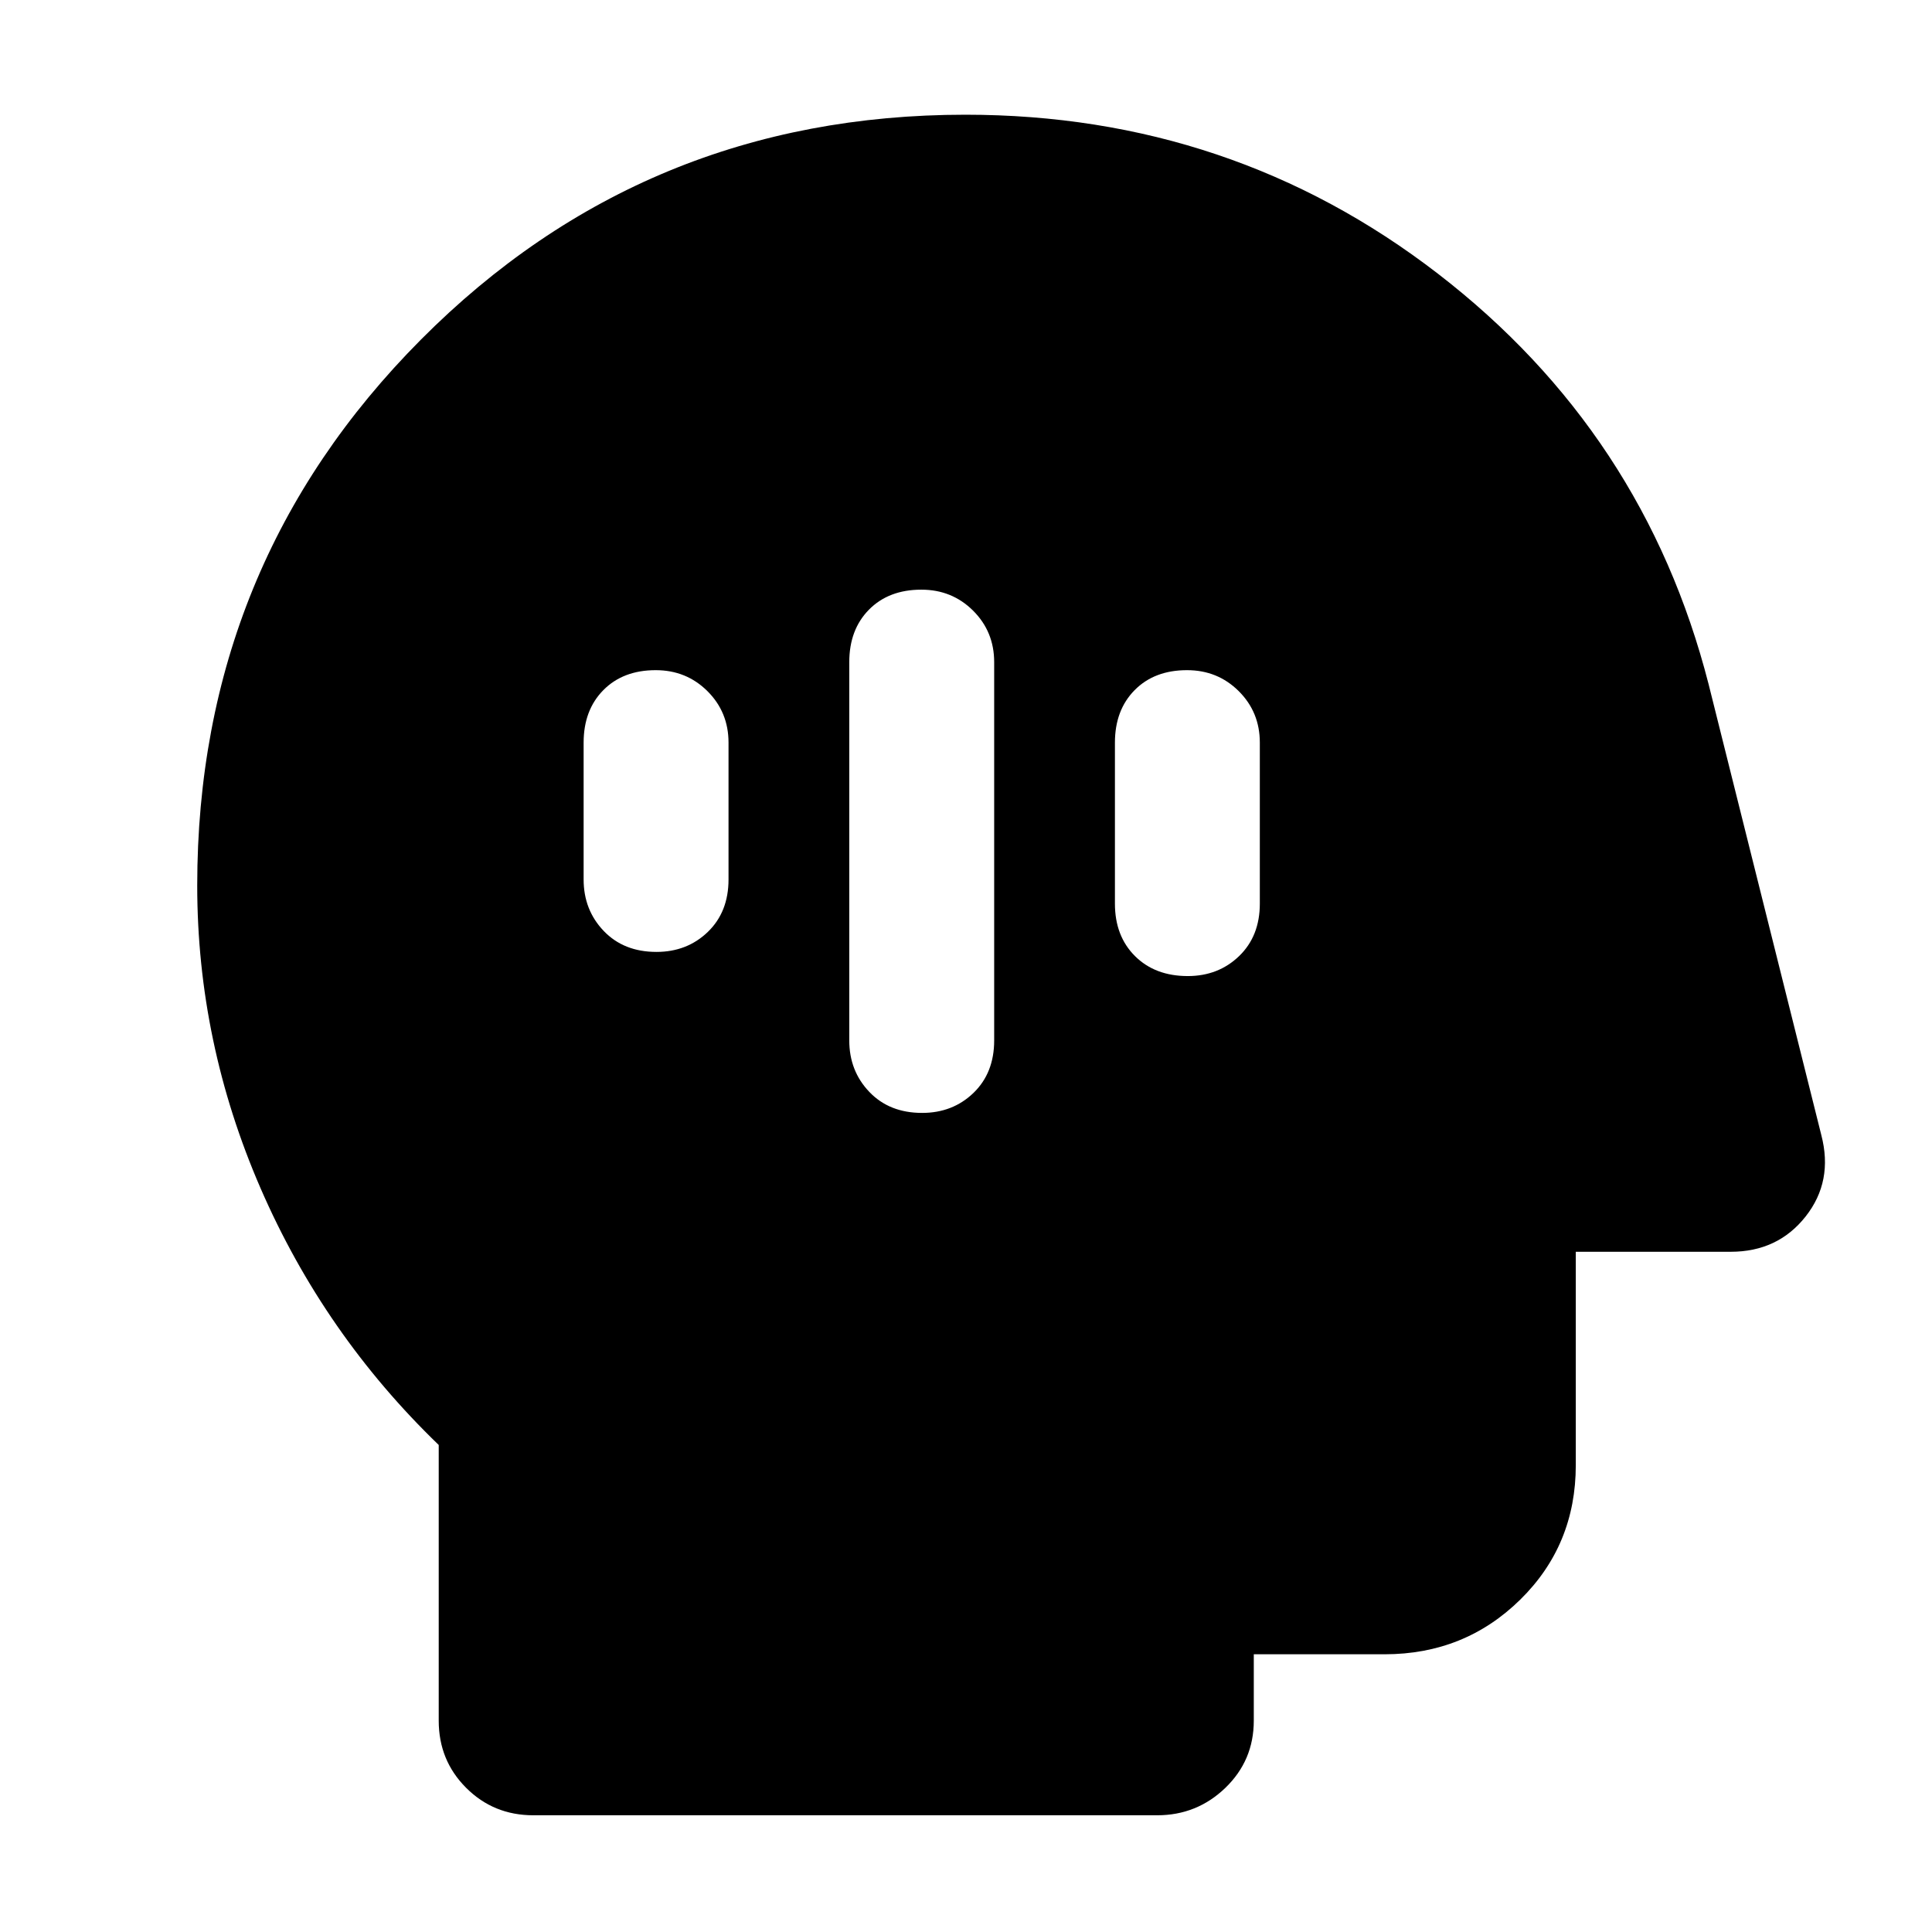 <svg xmlns="http://www.w3.org/2000/svg" width="48" height="48" viewBox="0 -960 960 960"><path d="M458.18-407q15.22 0 25.52-9.92Q494-426.85 494-443v-188q0-15.15-10.48-25.58Q473.05-667 457.82-667q-16.22 0-26.02 9.92-9.8 9.93-9.8 26.08v188q0 15.15 9.98 25.58 9.97 10.42 26.2 10.42Zm132-68q15.22 0 25.52-9.92Q626-494.85 626-511v-80q0-15.15-10.48-25.58Q605.05-627 589.82-627q-16.22 0-26.02 9.92-9.8 9.93-9.8 26.08v80q0 16.15 9.98 26.08 9.97 9.92 26.2 9.92Zm-264-12q15.22 0 25.52-9.92Q362-506.85 362-523v-68q0-15.15-10.48-25.58Q341.05-627 325.82-627q-16.22 0-26.02 9.92-9.8 9.93-9.8 26.08v68q0 15.15 9.98 25.58 9.97 10.42 26.2 10.42ZM265-58q-19.75 0-33.37-13.63Q218-85.25 218-105v-137q-57-55-88.5-127.5T98-520q0-159.5 111.16-271.25T479.69-903Q612-903 714.5-824T849-620l56 224q6 23-7.82 40.5T860-338h-77v106q0 39.75-27.62 66.87Q727.75-138 688-138h-65v33q0 19.75-14.12 33.37Q594.75-58 575-58H265Z"/></svg>